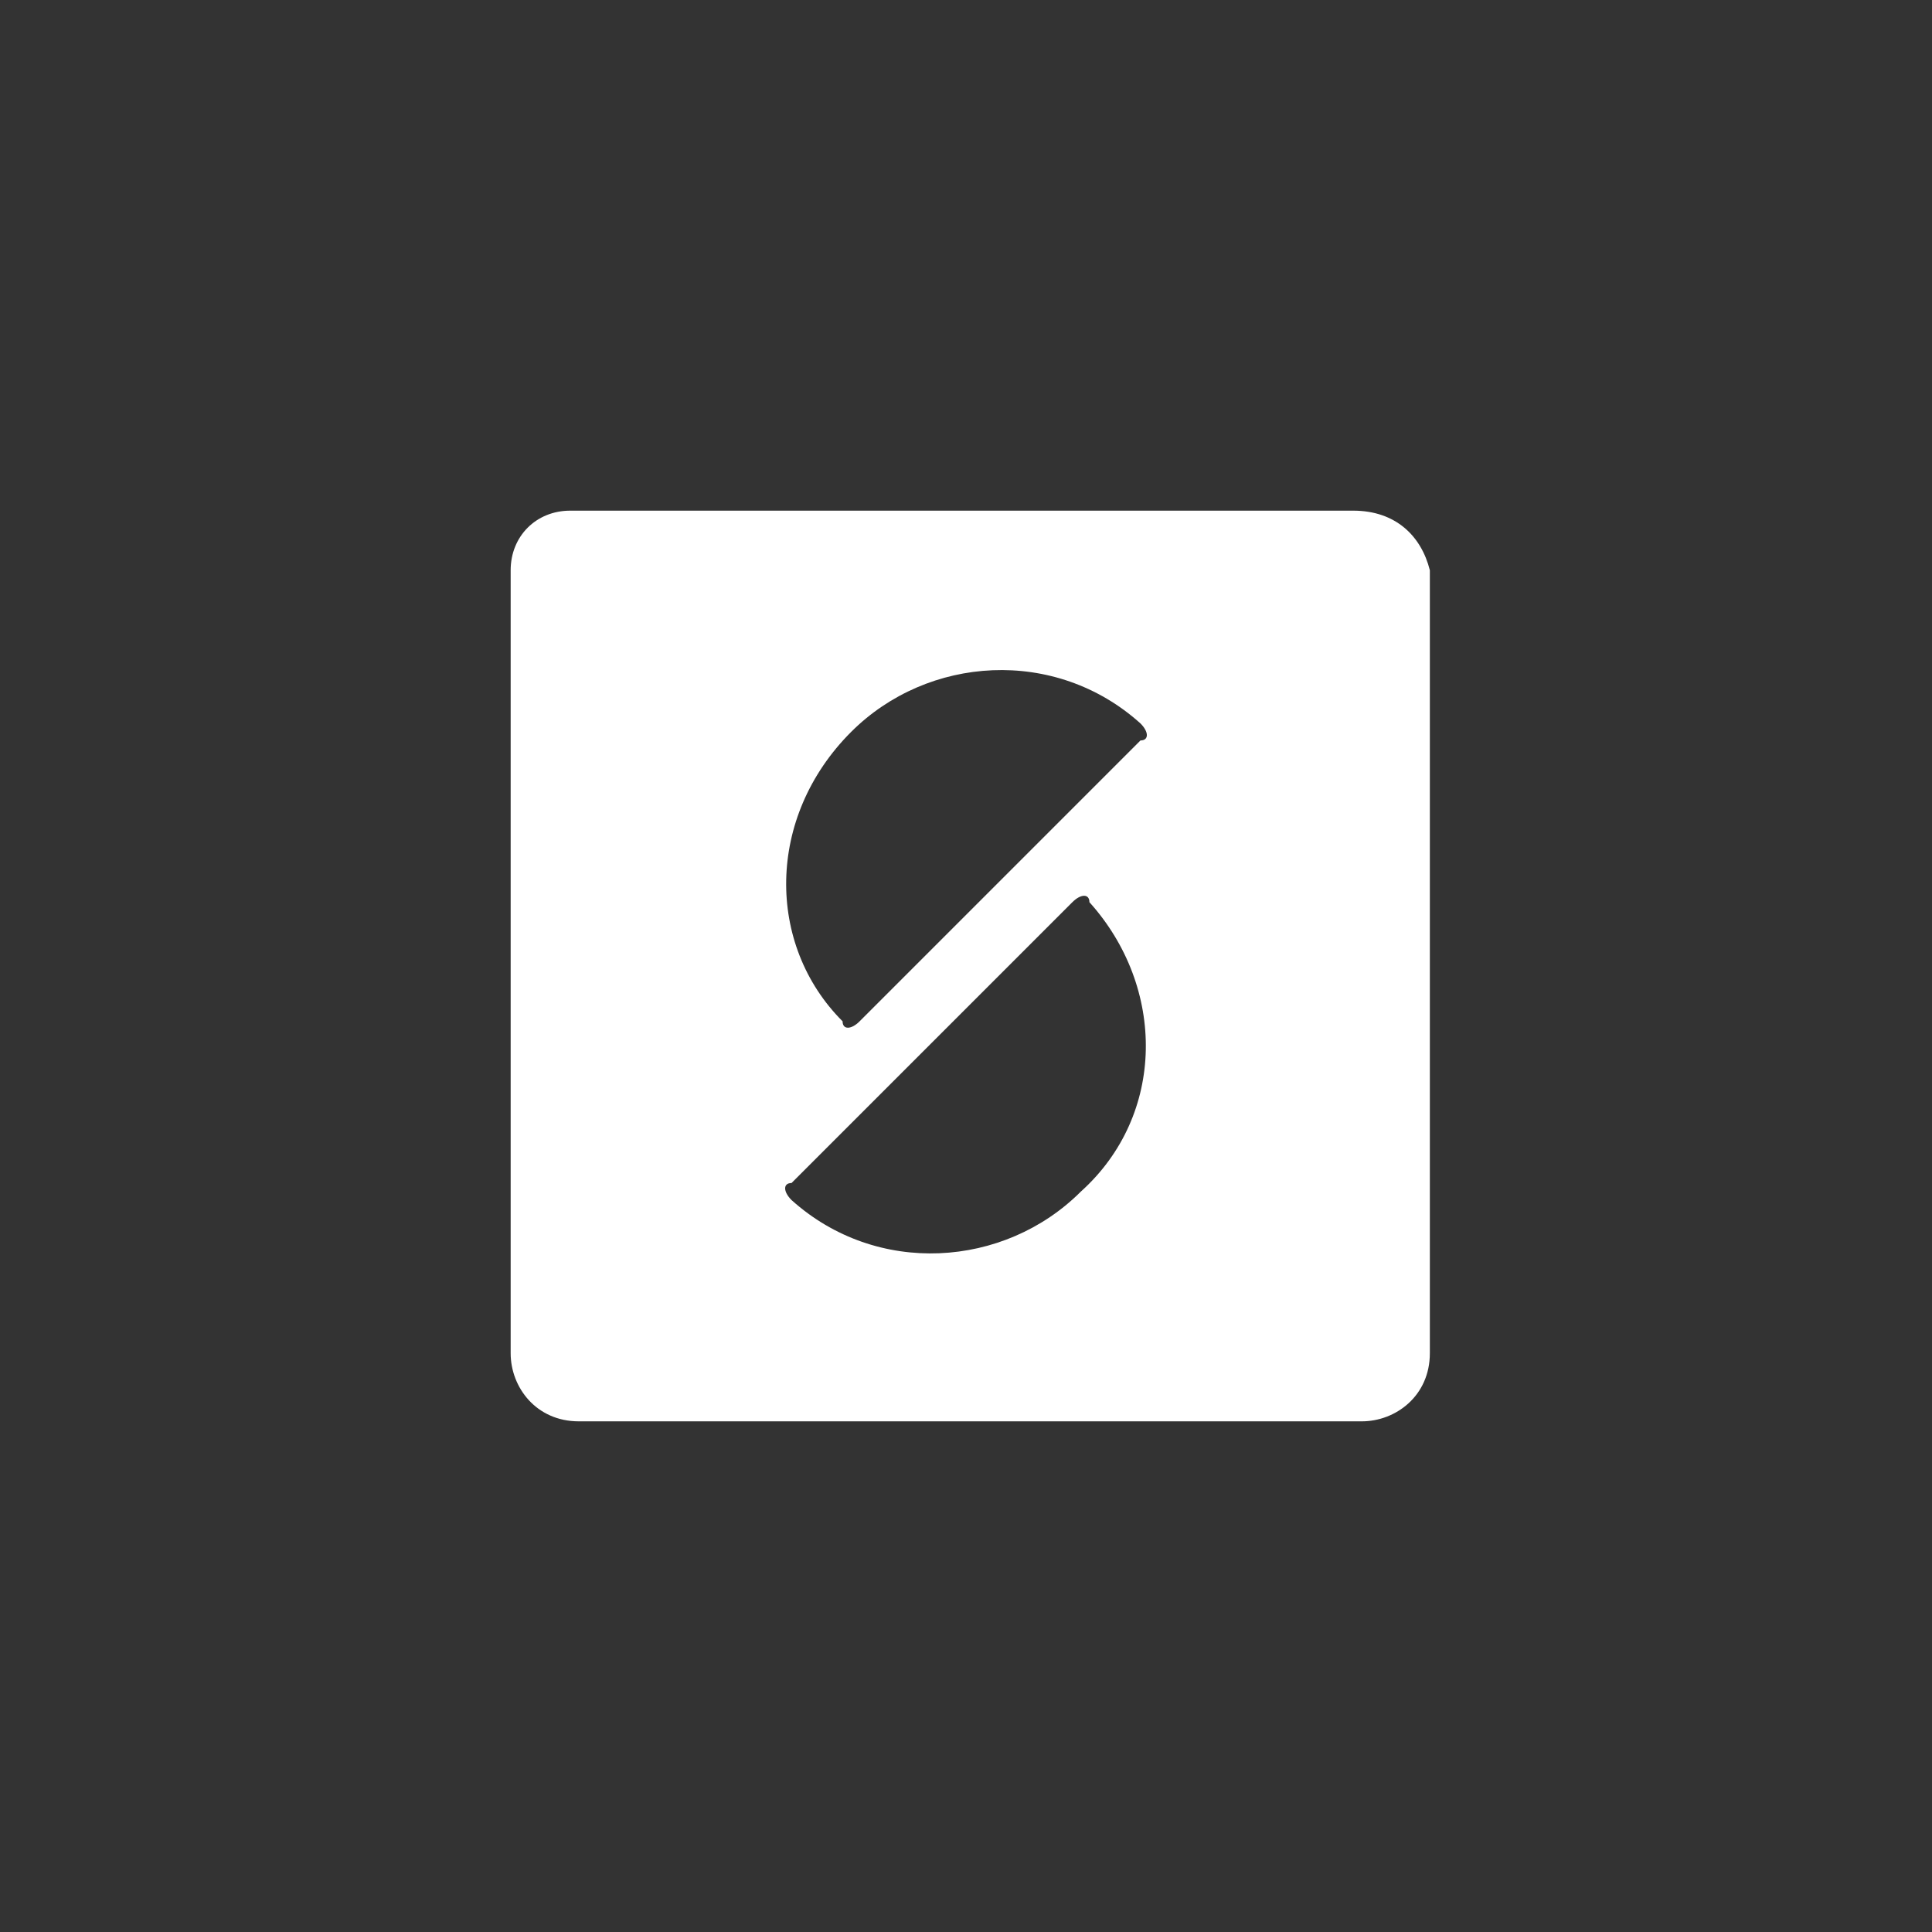 <?xml version="1.0" encoding="utf-8"?>
<!-- Generator: Adobe Illustrator 23.0.3, SVG Export Plug-In . SVG Version: 6.00 Build 0)  -->
<svg version="1.1" xmlns="http://www.w3.org/2000/svg" xmlns:xlink="http://www.w3.org/1999/xlink" x="0px" y="0px"
	 viewBox="0 0 22.7 22.7" style="enable-background:new 0 0 22.7 22.7;" xml:space="preserve">
<rect x="0" y="0" width="22.7" height="22.7" fill="#333333" stroke="none"/>
<style type="text/css">
	.st0{fill:none;}
	.st1{fill:#FFFFFF;}
</style>
<g id="Diecut_切線__x28_not_for_print_x29_">
</g>
<g id="Print">
	<g>
		<rect class="st0" width="22.7" height="22.7"/>
		<path class="st1" d="M15.9,6H6.7C6.3,6,6,6.3,6,6.7v9.2c0,0.4,0.3,0.8,0.8,0.8h9.2c0.4,0,0.8-0.3,0.8-0.8V6.7
			C16.7,6.3,16.4,6,15.9,6z M12.7,14c-0.9,0.9-2.4,1-3.4,0.1c0,0,0,0,0,0c-0.1-0.1-0.1-0.2,0-0.2l3.3-3.3c0.1-0.1,0.2-0.1,0.2,0
			C13.7,11.6,13.7,13.1,12.7,14z M13.4,8.7l-3.3,3.3v0c-0.1,0.1-0.2,0.1-0.2,0h0C9,11.1,9,9.6,10,8.6c0.9-0.9,2.4-1,3.4-0.1
			c0,0,0,0,0,0C13.5,8.6,13.5,8.7,13.4,8.7z"/>
	</g>
</g>
</svg>
